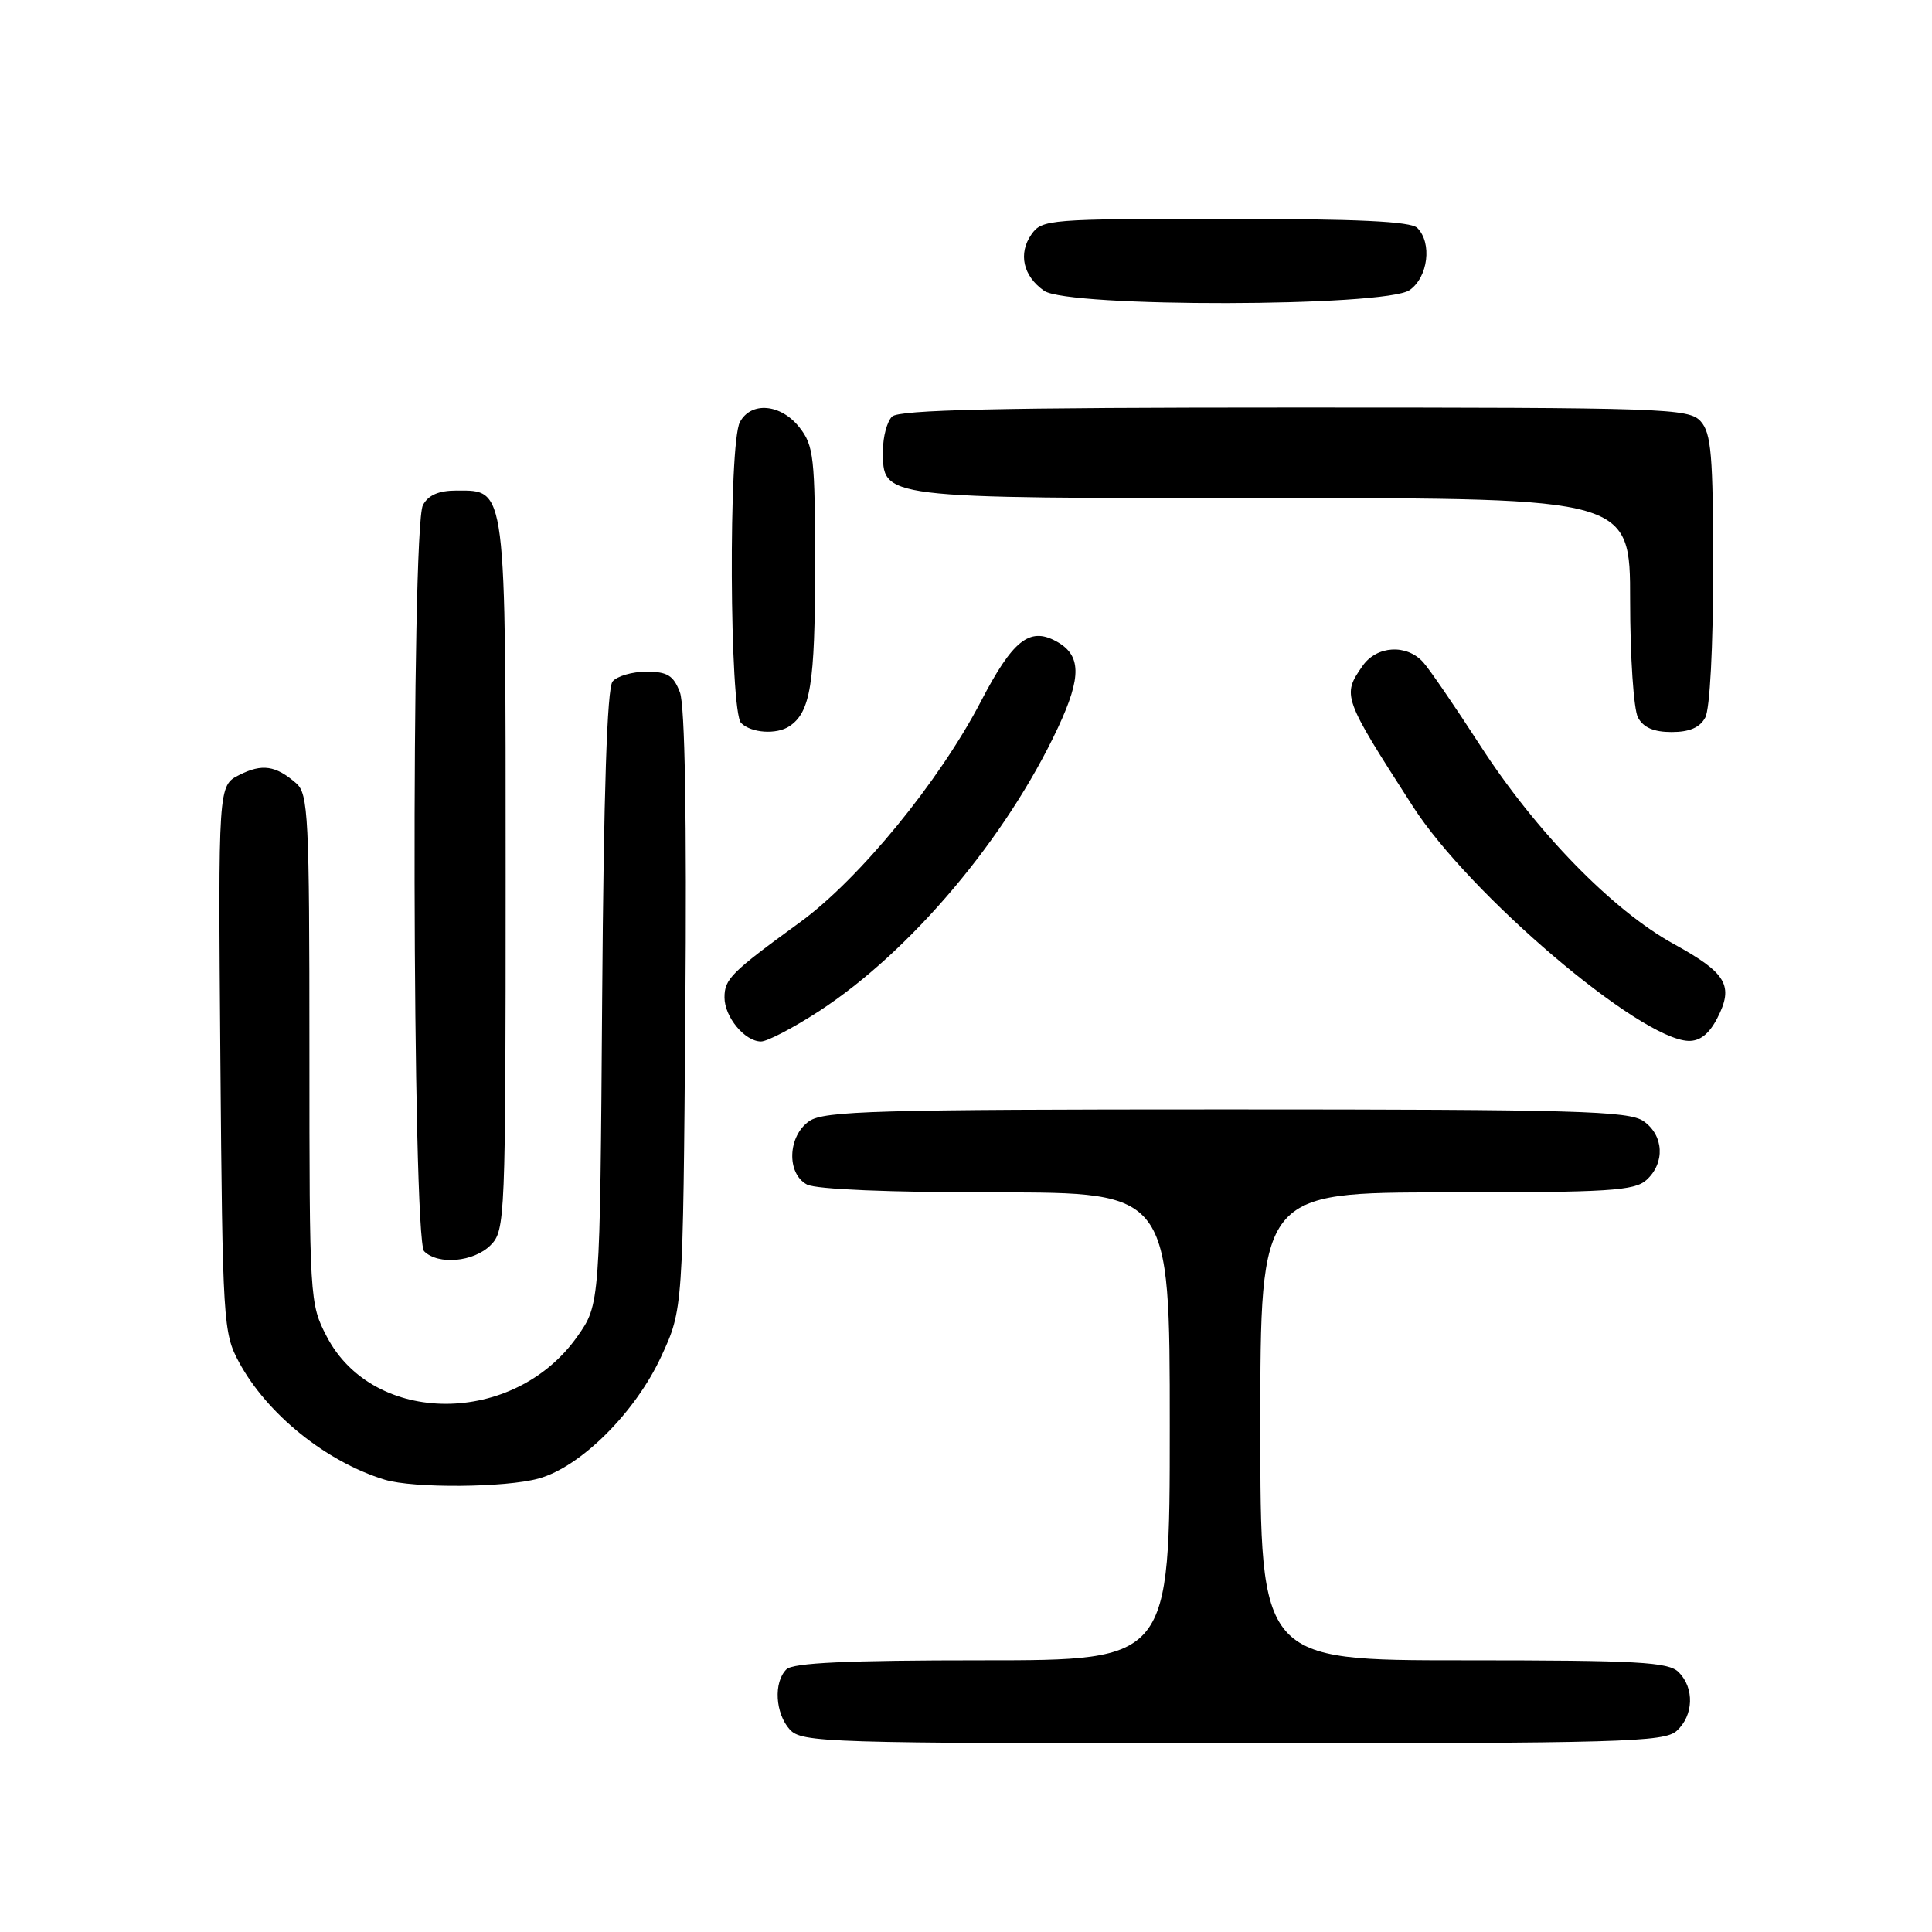 <?xml version="1.0" encoding="UTF-8" standalone="no"?>
<!DOCTYPE svg PUBLIC "-//W3C//DTD SVG 1.1//EN" "http://www.w3.org/Graphics/SVG/1.1/DTD/svg11.dtd" >
<svg xmlns="http://www.w3.org/2000/svg" xmlns:xlink="http://www.w3.org/1999/xlink" version="1.1" viewBox="0 0 256 256">
 <g >
 <path fill="currentColor"
d=" M 222.17 229.35 C 224.42 227.31 224.54 223.68 222.43 221.57 C 221.08 220.22 217.08 220.00 193.93 220.00 C 167.00 220.00 167.00 220.00 167.00 189.00 C 167.00 158.00 167.00 158.00 191.67 158.00 C 213.22 158.00 216.57 157.79 218.17 156.35 C 220.66 154.09 220.47 150.44 217.78 148.56 C 215.83 147.20 208.90 147.00 162.50 147.00 C 116.10 147.00 109.17 147.20 107.22 148.56 C 104.37 150.55 104.20 155.50 106.93 156.96 C 108.11 157.59 117.95 158.00 131.93 158.00 C 155.00 158.00 155.00 158.00 155.00 189.00 C 155.00 220.00 155.00 220.00 130.20 220.00 C 112.24 220.00 105.07 220.33 104.20 221.20 C 102.48 222.92 102.72 227.03 104.65 229.17 C 106.22 230.90 109.36 231.00 163.33 231.00 C 214.98 231.00 220.51 230.84 222.17 229.35 Z  M 71.38 195.91 C 76.96 194.36 84.19 187.16 87.62 179.73 C 90.50 173.50 90.50 173.50 90.81 133.98 C 91.01 108.36 90.76 93.49 90.09 91.73 C 89.24 89.50 88.43 89.00 85.65 89.00 C 83.78 89.00 81.76 89.59 81.17 90.30 C 80.44 91.17 79.99 105.04 79.79 132.22 C 79.50 172.83 79.50 172.83 76.50 177.09 C 68.11 188.99 49.49 188.99 43.29 177.09 C 41.03 172.75 41.00 172.18 41.00 139.00 C 41.00 108.16 40.85 105.18 39.25 103.79 C 36.53 101.42 34.73 101.16 31.70 102.69 C 28.91 104.10 28.91 104.10 29.20 140.30 C 29.49 175.23 29.58 176.64 31.67 180.50 C 35.40 187.40 43.23 193.70 50.99 196.07 C 54.79 197.22 67.00 197.13 71.38 195.91 Z  M 65.00 165.00 C 66.94 163.06 67.00 161.67 67.00 116.22 C 67.00 63.98 67.13 65.00 60.48 65.00 C 58.13 65.00 56.75 65.60 56.04 66.93 C 54.46 69.87 54.62 164.22 56.20 165.80 C 58.05 167.65 62.78 167.22 65.00 165.00 Z  M 108.52 133.99 C 120.69 126.06 133.34 111.05 140.19 96.41 C 143.36 89.63 143.29 86.76 139.89 84.94 C 136.40 83.07 134.17 84.87 129.98 92.93 C 124.44 103.57 113.87 116.47 106.00 122.21 C 96.86 128.86 96.00 129.72 96.00 132.17 C 96.00 134.75 98.69 138.00 100.84 138.00 C 101.67 138.00 105.13 136.19 108.52 133.99 Z  M 227.53 134.95 C 229.77 130.61 228.81 128.95 221.81 125.10 C 213.69 120.65 203.52 110.22 196.11 98.74 C 192.83 93.66 189.44 88.71 188.58 87.75 C 186.38 85.31 182.43 85.55 180.56 88.22 C 177.82 92.14 177.89 92.36 187.21 106.85 C 194.71 118.53 217.23 137.69 223.72 137.92 C 225.24 137.97 226.45 137.02 227.53 134.95 Z  M 104.60 96.23 C 107.39 94.37 108.00 90.62 108.00 75.20 C 108.00 60.60 107.83 59.05 105.93 56.63 C 103.47 53.51 99.52 53.16 98.04 55.93 C 96.51 58.78 96.66 94.26 98.20 95.80 C 99.54 97.14 102.91 97.36 104.60 96.23 Z  M 225.96 95.07 C 226.57 93.94 227.00 85.71 227.00 75.39 C 227.00 60.29 226.75 57.39 225.35 55.83 C 223.78 54.10 220.79 54.00 171.55 54.00 C 132.32 54.00 119.10 54.30 118.20 55.20 C 117.54 55.86 117.00 57.86 117.00 59.64 C 117.00 66.11 116.13 66.00 168.72 66.00 C 216.00 66.00 216.00 66.00 216.00 79.57 C 216.00 87.03 216.47 94.00 217.04 95.07 C 217.75 96.40 219.13 97.00 221.50 97.00 C 223.87 97.00 225.25 96.40 225.96 95.07 Z  M 186.78 38.44 C 189.23 36.73 189.79 32.19 187.80 30.20 C 186.93 29.33 179.88 29.00 162.36 29.00 C 138.99 29.00 138.06 29.07 136.67 31.06 C 134.89 33.60 135.56 36.58 138.35 38.53 C 141.53 40.76 183.58 40.68 186.78 38.44 Z "/>
</g>
</svg>